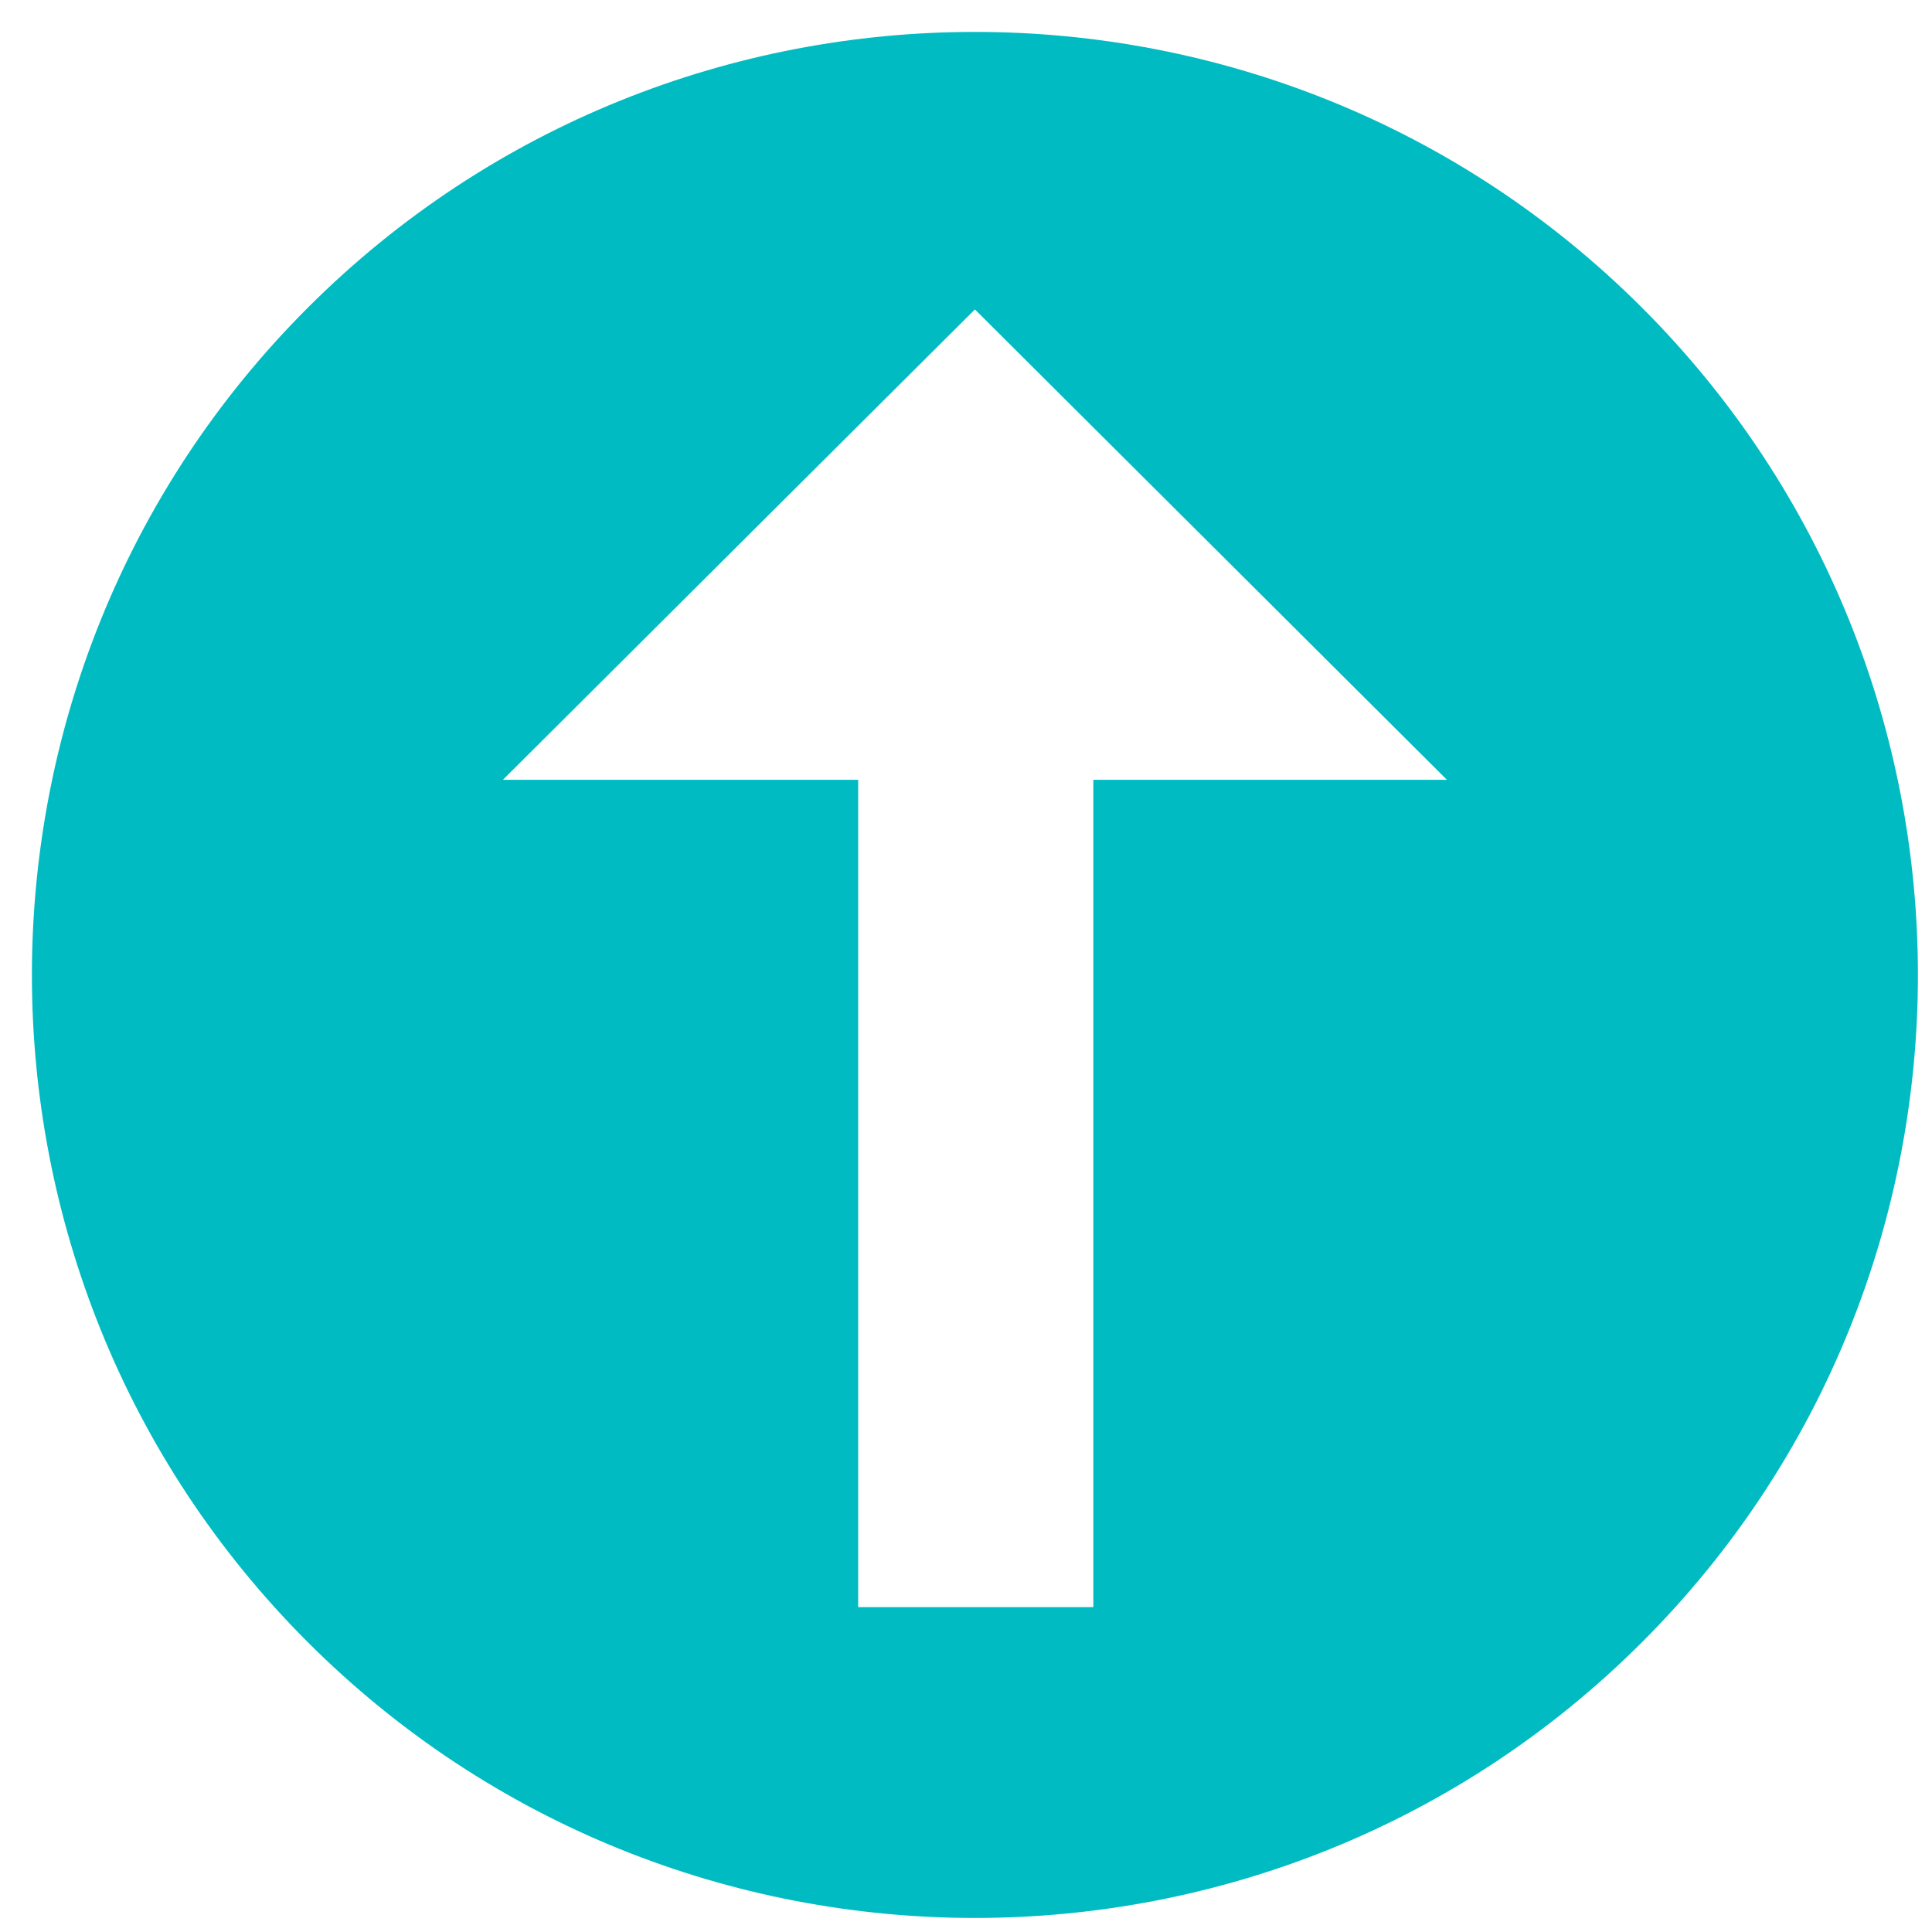 <svg width="43" height="43" viewBox="0 0 43 43" fill="none" xmlns="http://www.w3.org/2000/svg">
<path d="M6.849 6.85C-1.336 15.036 -1.336 28.363 6.849 36.548C15.035 44.734 28.362 44.734 36.548 36.548C44.733 28.363 44.733 15.036 36.548 6.85C28.362 -1.336 15.035 -1.336 6.849 6.85ZM24.334 17.356V35.769L19.1 35.769L19.1 17.356H11.193L21.698 6.887L32.204 17.356H24.334Z" fill="#00BCC2"/>
</svg>
